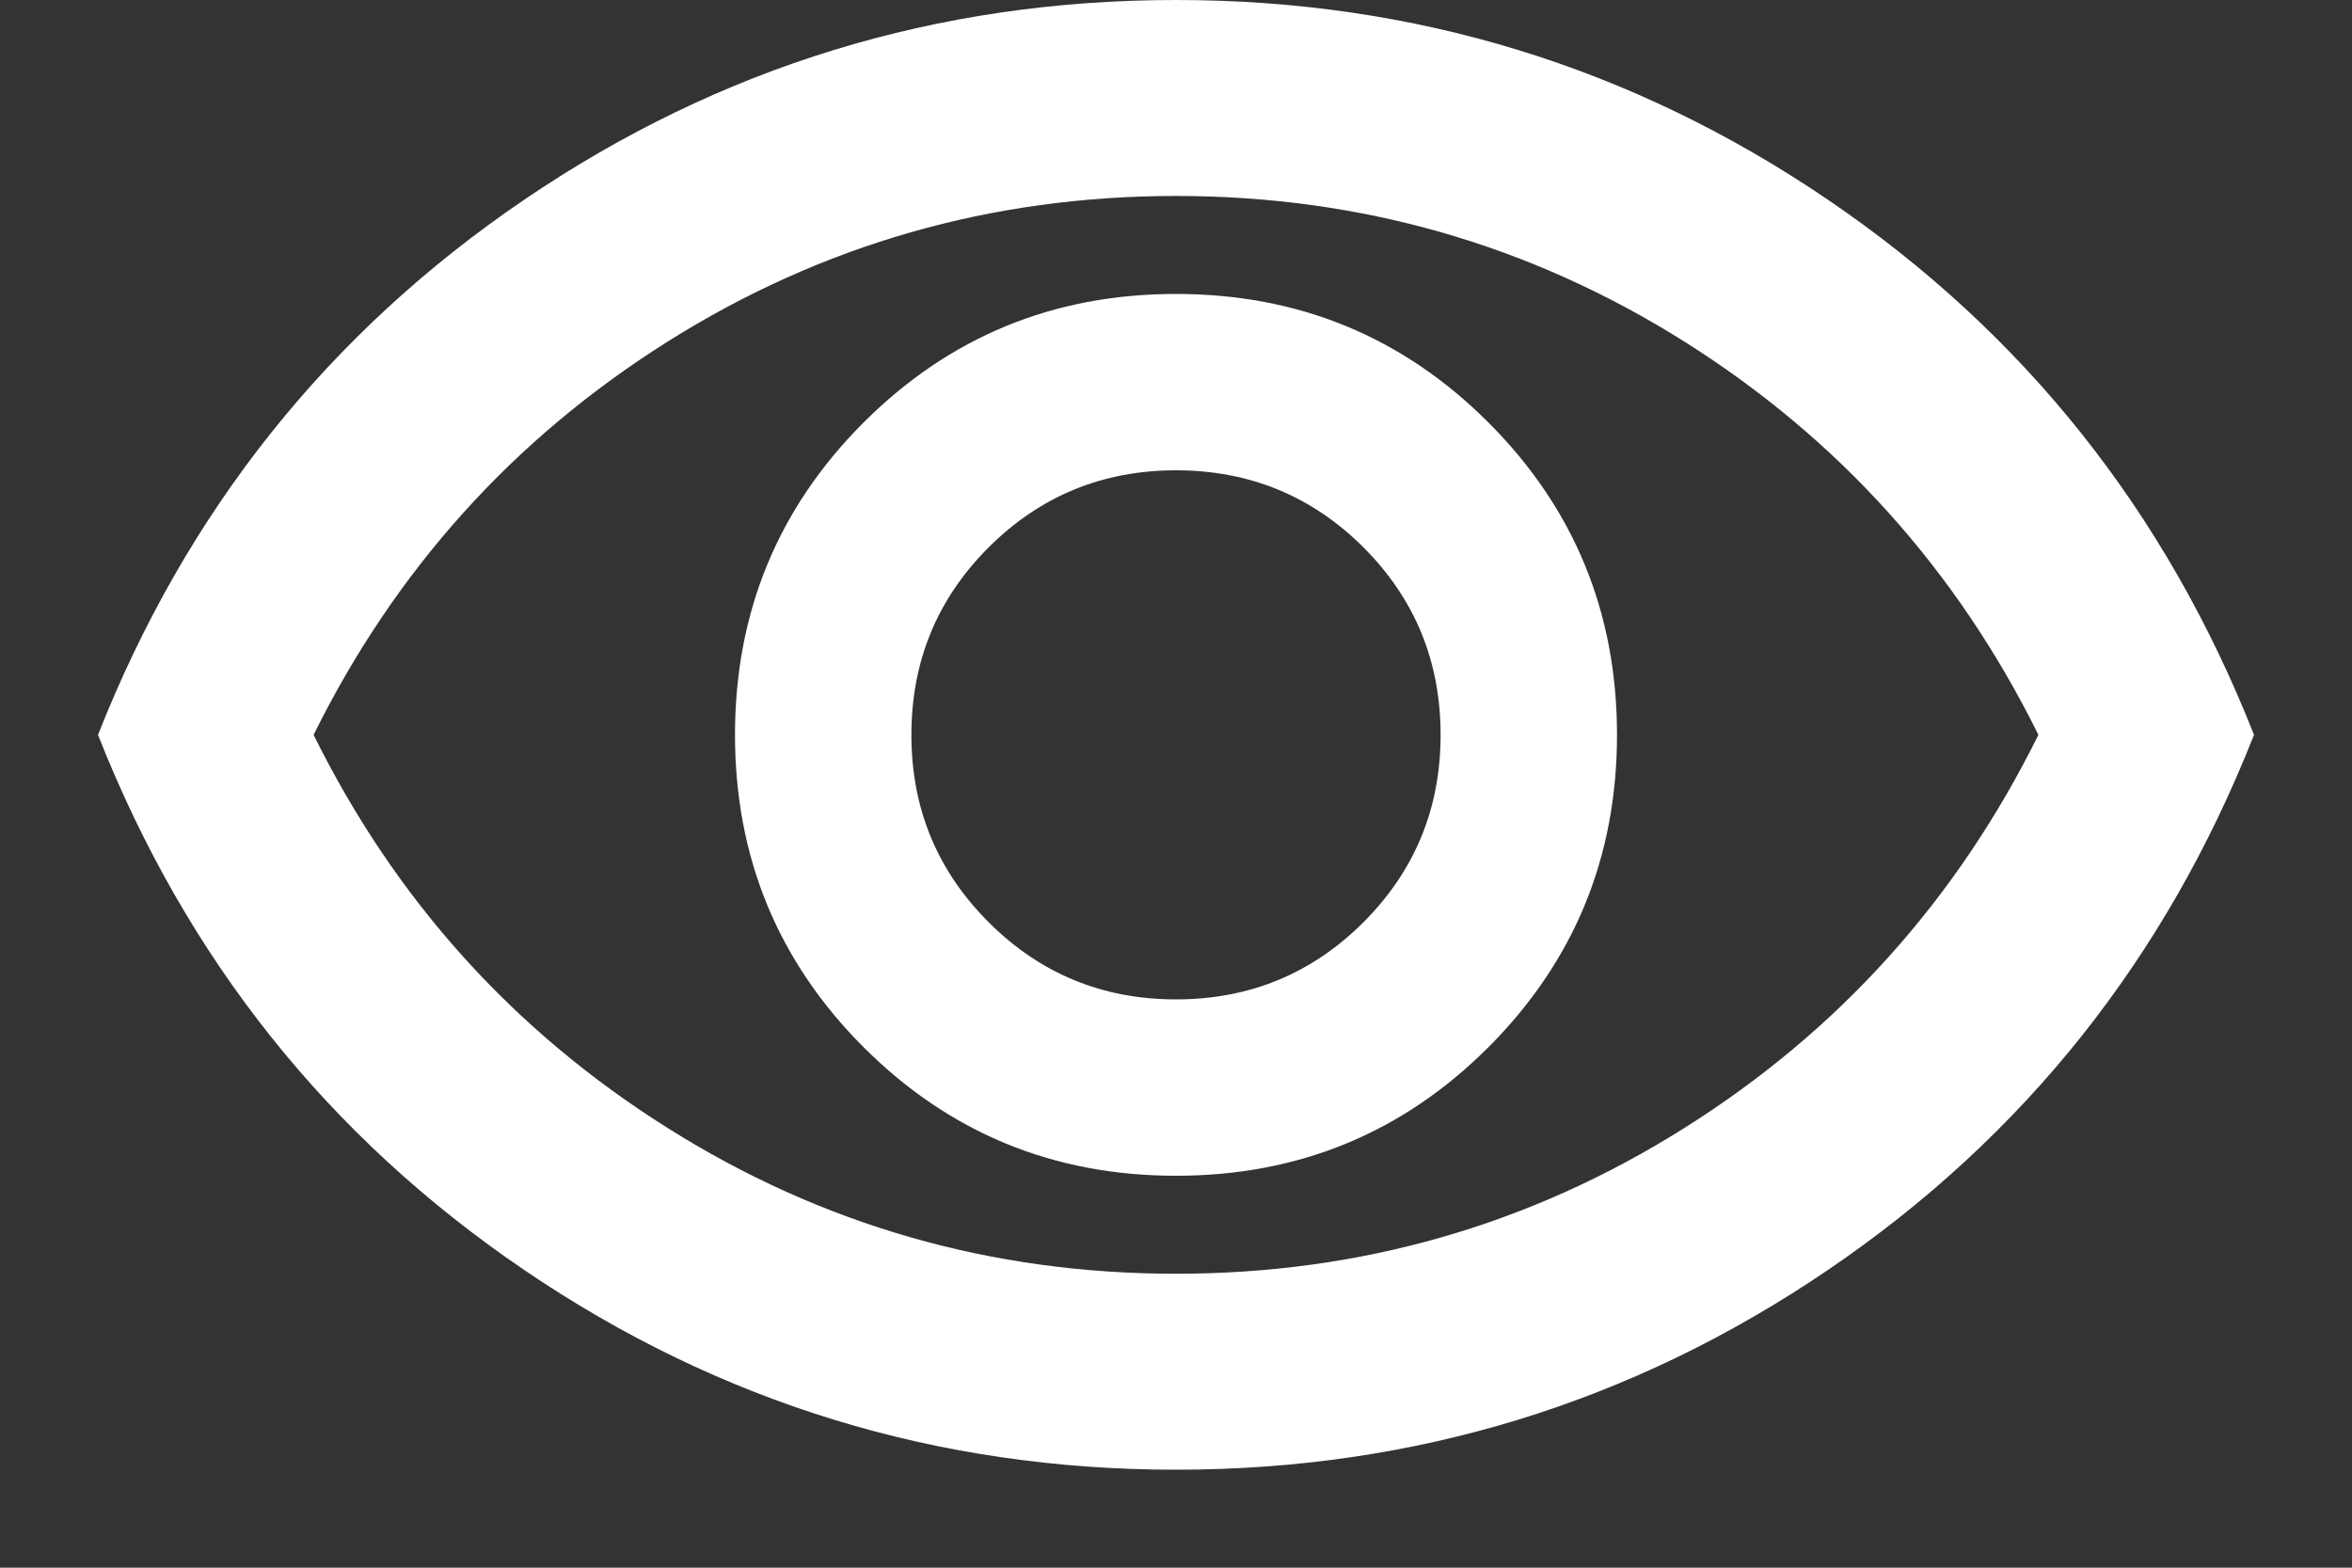 <svg width="18" height="12" viewBox="0 0 18 12" fill="none" xmlns="http://www.w3.org/2000/svg">
<rect x="0" y="0" width="18" height="12" fill="#333333" stroke="none"/>
<path d="M9 9C9.938 9 10.735 8.672 11.391 8.016C12.047 7.359 12.375 6.562 12.375 5.625C12.375 4.688 12.047 3.89 11.391 3.234C10.735 2.578 9.938 2.25 9 2.25C8.062 2.25 7.266 2.578 6.609 3.234C5.953 3.89 5.625 4.688 5.625 5.625C5.625 6.562 5.953 7.359 6.609 8.016C7.266 8.672 8.062 9 9 9ZM9 7.65C8.438 7.65 7.96 7.453 7.566 7.059C7.172 6.665 6.975 6.188 6.975 5.625C6.975 5.062 7.172 4.584 7.566 4.19C7.96 3.797 8.438 3.6 9 3.6C9.562 3.6 10.041 3.797 10.435 4.19C10.828 4.584 11.025 5.062 11.025 5.625C11.025 6.188 10.828 6.665 10.435 7.059C10.041 7.453 9.562 7.65 9 7.65ZM9 11.25C7.175 11.25 5.513 10.741 4.013 9.722C2.513 8.703 1.425 7.338 0.75 5.625C1.425 3.913 2.513 2.547 4.013 1.528C5.513 0.509 7.175 0 9 0C10.825 0 12.488 0.509 13.988 1.528C15.488 2.547 16.575 3.913 17.25 5.625C16.575 7.338 15.488 8.703 13.988 9.722C12.488 10.741 10.825 11.25 9 11.25ZM9 9.75C10.412 9.75 11.71 9.378 12.891 8.634C14.072 7.891 14.975 6.888 15.6 5.625C14.975 4.362 14.072 3.359 12.891 2.615C11.71 1.872 10.412 1.5 9 1.5C7.588 1.5 6.29 1.872 5.109 2.615C3.928 3.359 3.025 4.362 2.4 5.625C3.025 6.888 3.928 7.891 5.109 8.634C6.29 9.378 7.588 9.75 9 9.75Z" fill="white"/>
</svg>
